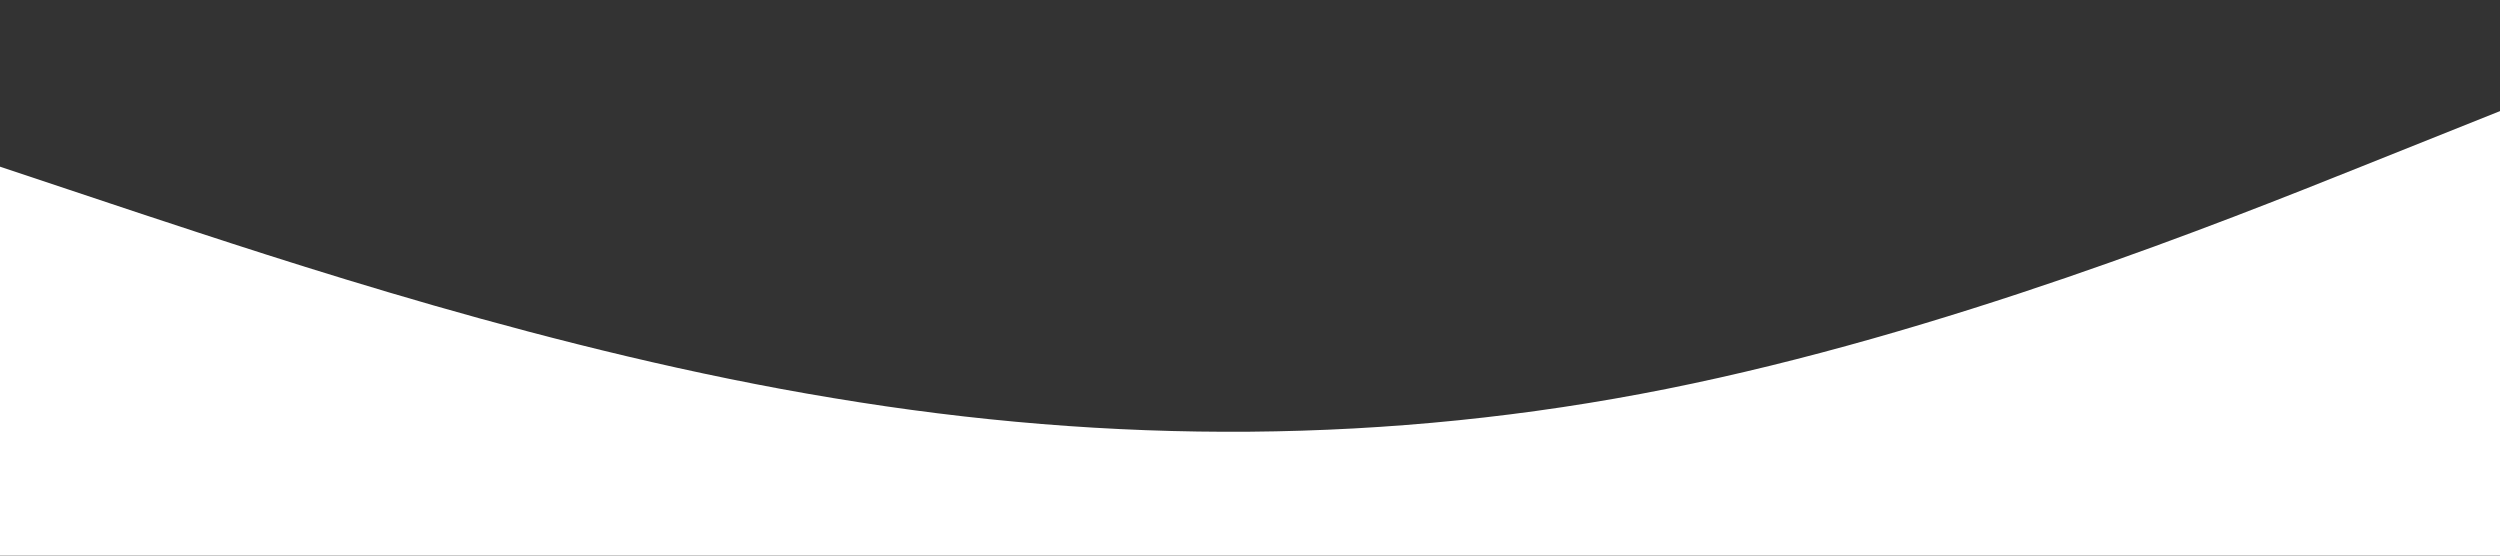 <svg xmlns="http://www.w3.org/2000/svg" viewBox="0 0 1440 320">
            <rect x="0" y="0" width="1440" height="320" fill="#333333" stroke="none"/>
            <path fill="#fff" fill-opacity="1"
                d="M0,96L80,122.7C160,149,320,203,480,229.3C640,256,800,256,960,224C1120,192,1280,128,1360,96L1440,64L1440,320L1360,320C1280,320,1120,320,960,320C800,320,640,320,480,320C320,320,160,320,80,320L0,320Z">
            </path>
        </svg>